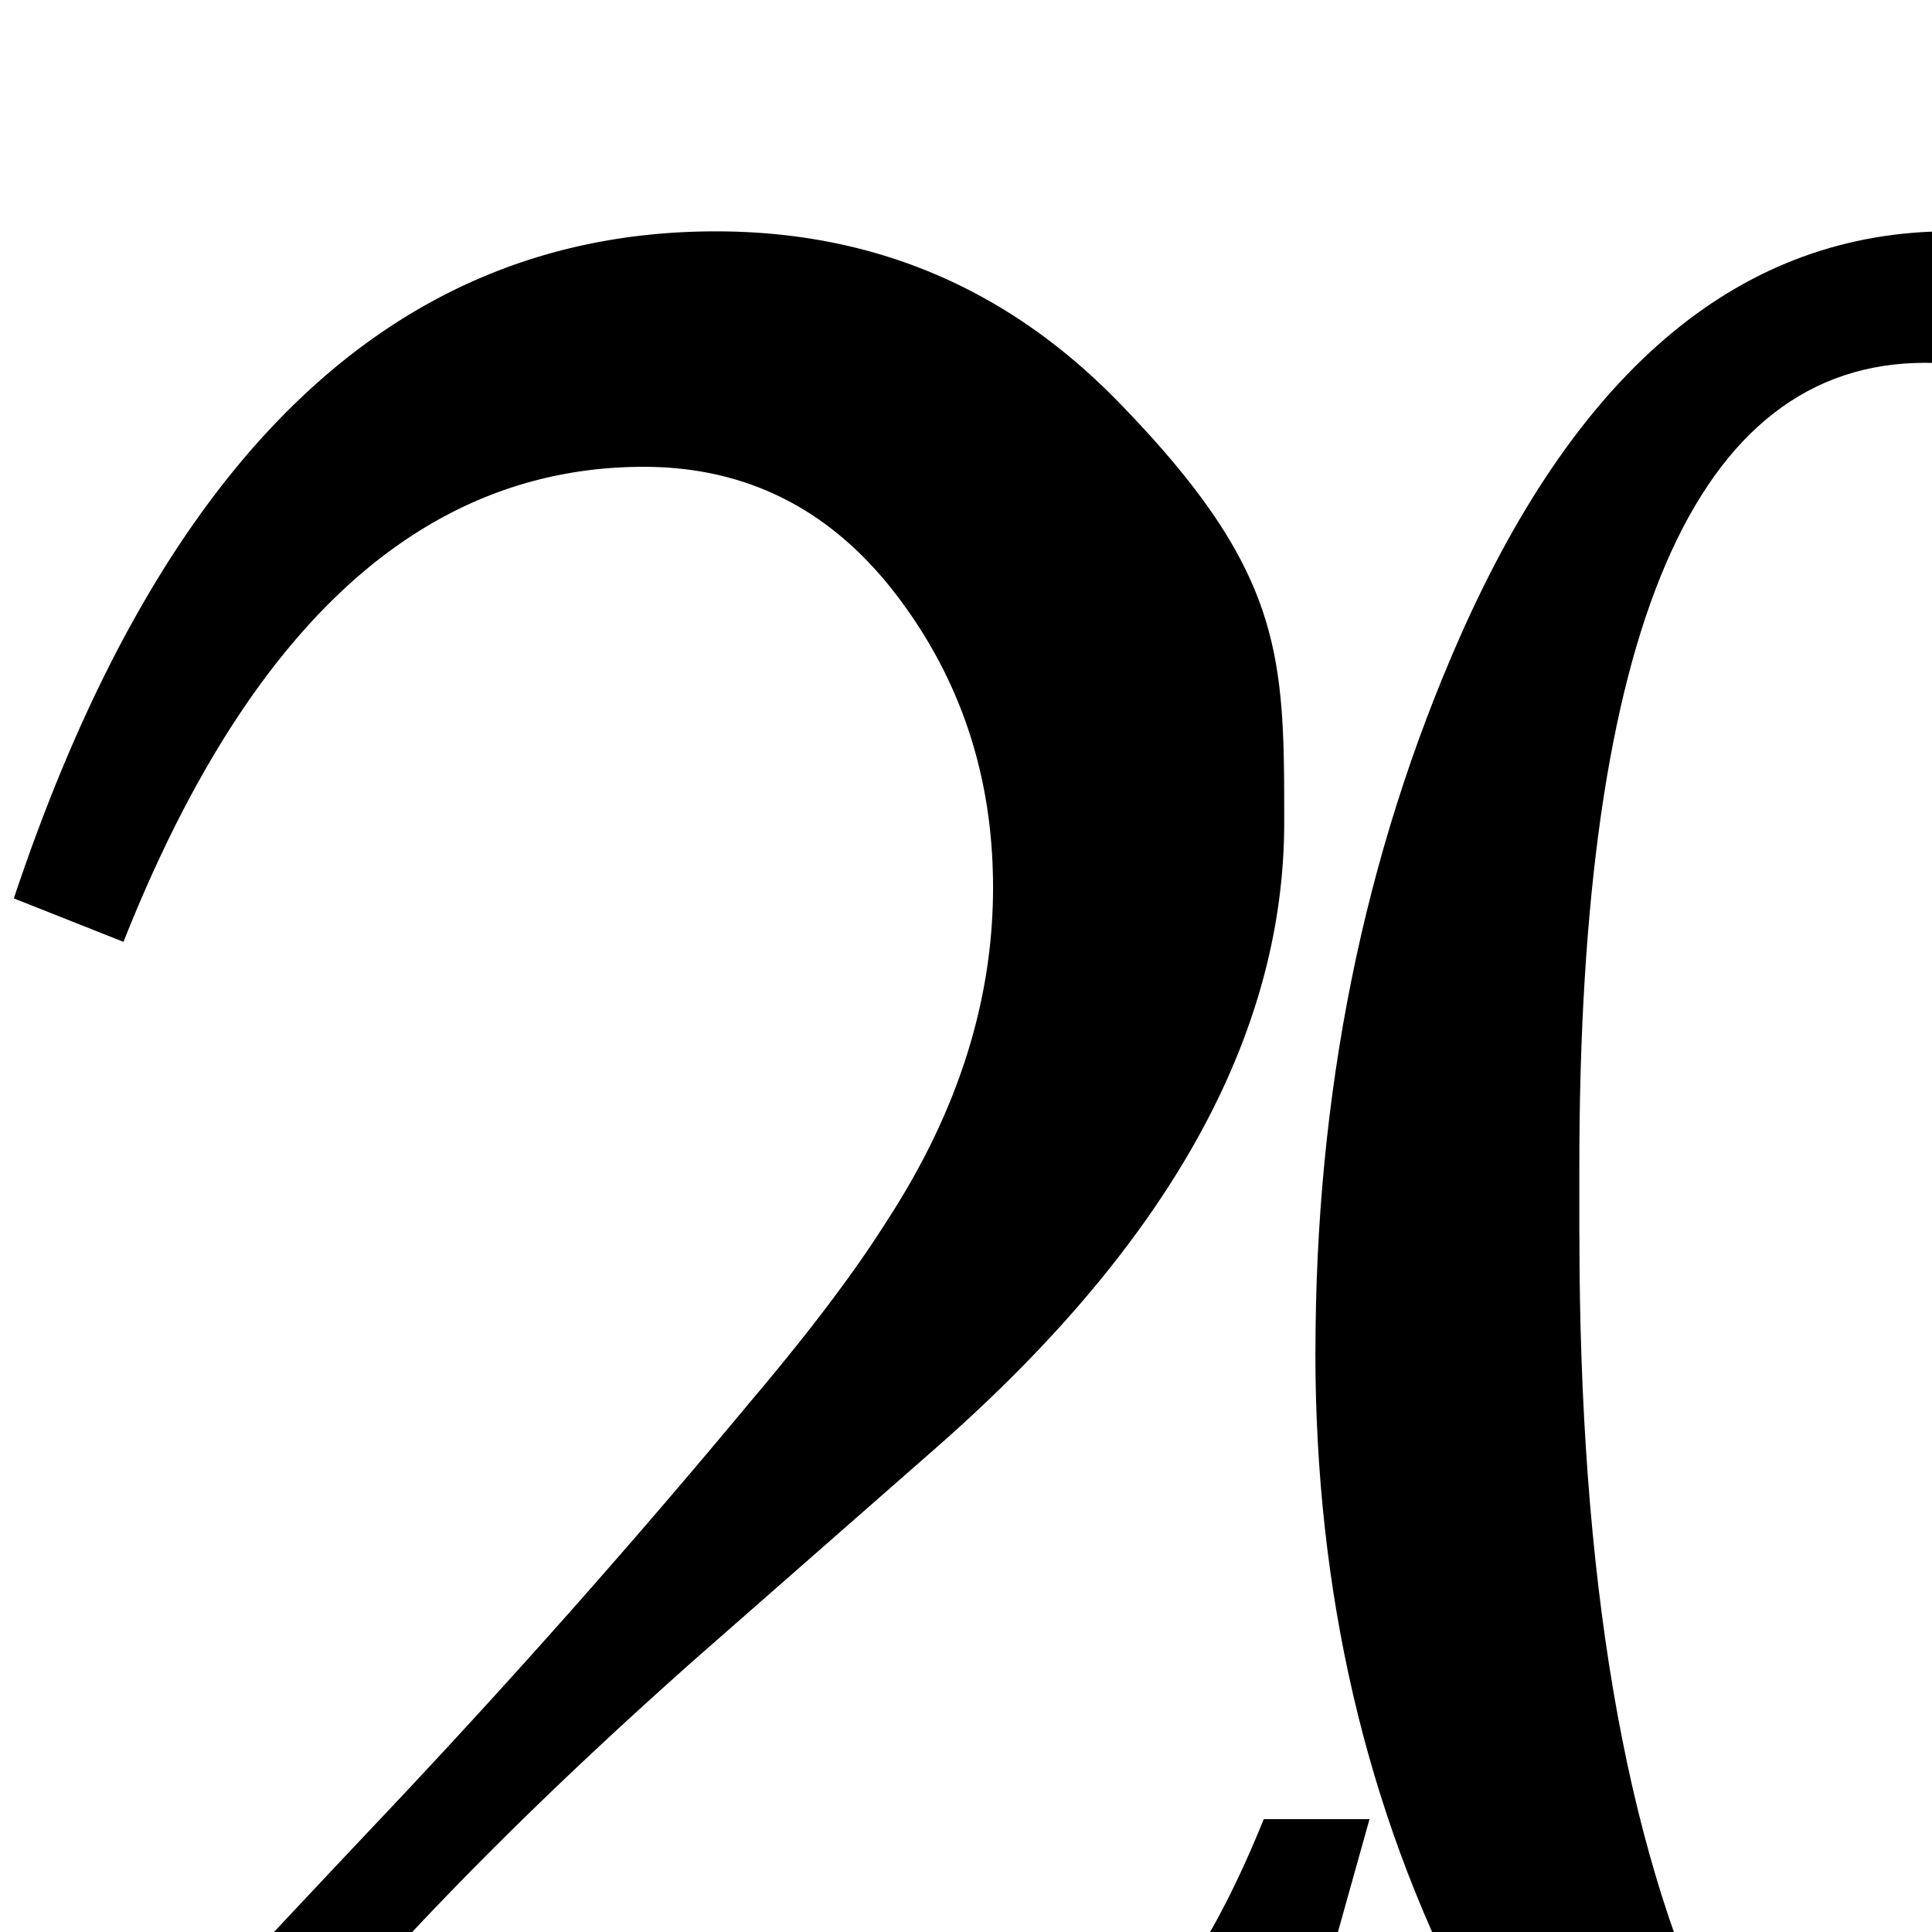 <svg xmlns="http://www.w3.org/2000/svg" width="100%" height="100%" viewBox="0 0 24 24"><path fill="currentColor" d="m17.013 22.597-1.828 6.53H0v-1.396q1.107-1.305 4.85-5.268a108 108 0 0 0 4.466-5.044q1.106-1.306 1.701-2.252 1.319-2.024 1.319-4.143 0-2.071-1.211-3.647Q9.912 5.8 7.998 5.799q-4.125 0-6.464 5.901l-1.362-.54q2.764-8.285 8.72-8.286 2.936 0 4.998 2.116c2.062 2.116 2.063 3.152 2.063 5.225q0 3.964-4.296 7.745L8.68 20.571q-2.851 2.524-4.721 4.73-.13.136-.51.63h7.911q1.829 0 2.764-.766.808-.675 1.575-2.567h1.317z"/><path fill="currentColor" d="M16.341 16.797q0-4.818 1.795-8.885 2.227-5.039 6.093-5.039 3.827.002 5.975 4.287 1.795 3.538 1.795 8.221 0 4.864-1.795 8.796-2.189 4.95-6.093 4.949-3.71 0-5.897-4.242-1.874-3.624-1.874-8.088zm3.279-1.459q0 6.364 1.68 9.901 1.17 2.474 3.006 2.475 4.413 0 4.414-10.344 0-4.551-.702-7.691-1.211-5.171-4.102-5.172-4.297 0-4.297 9.991v.84z"/></svg>